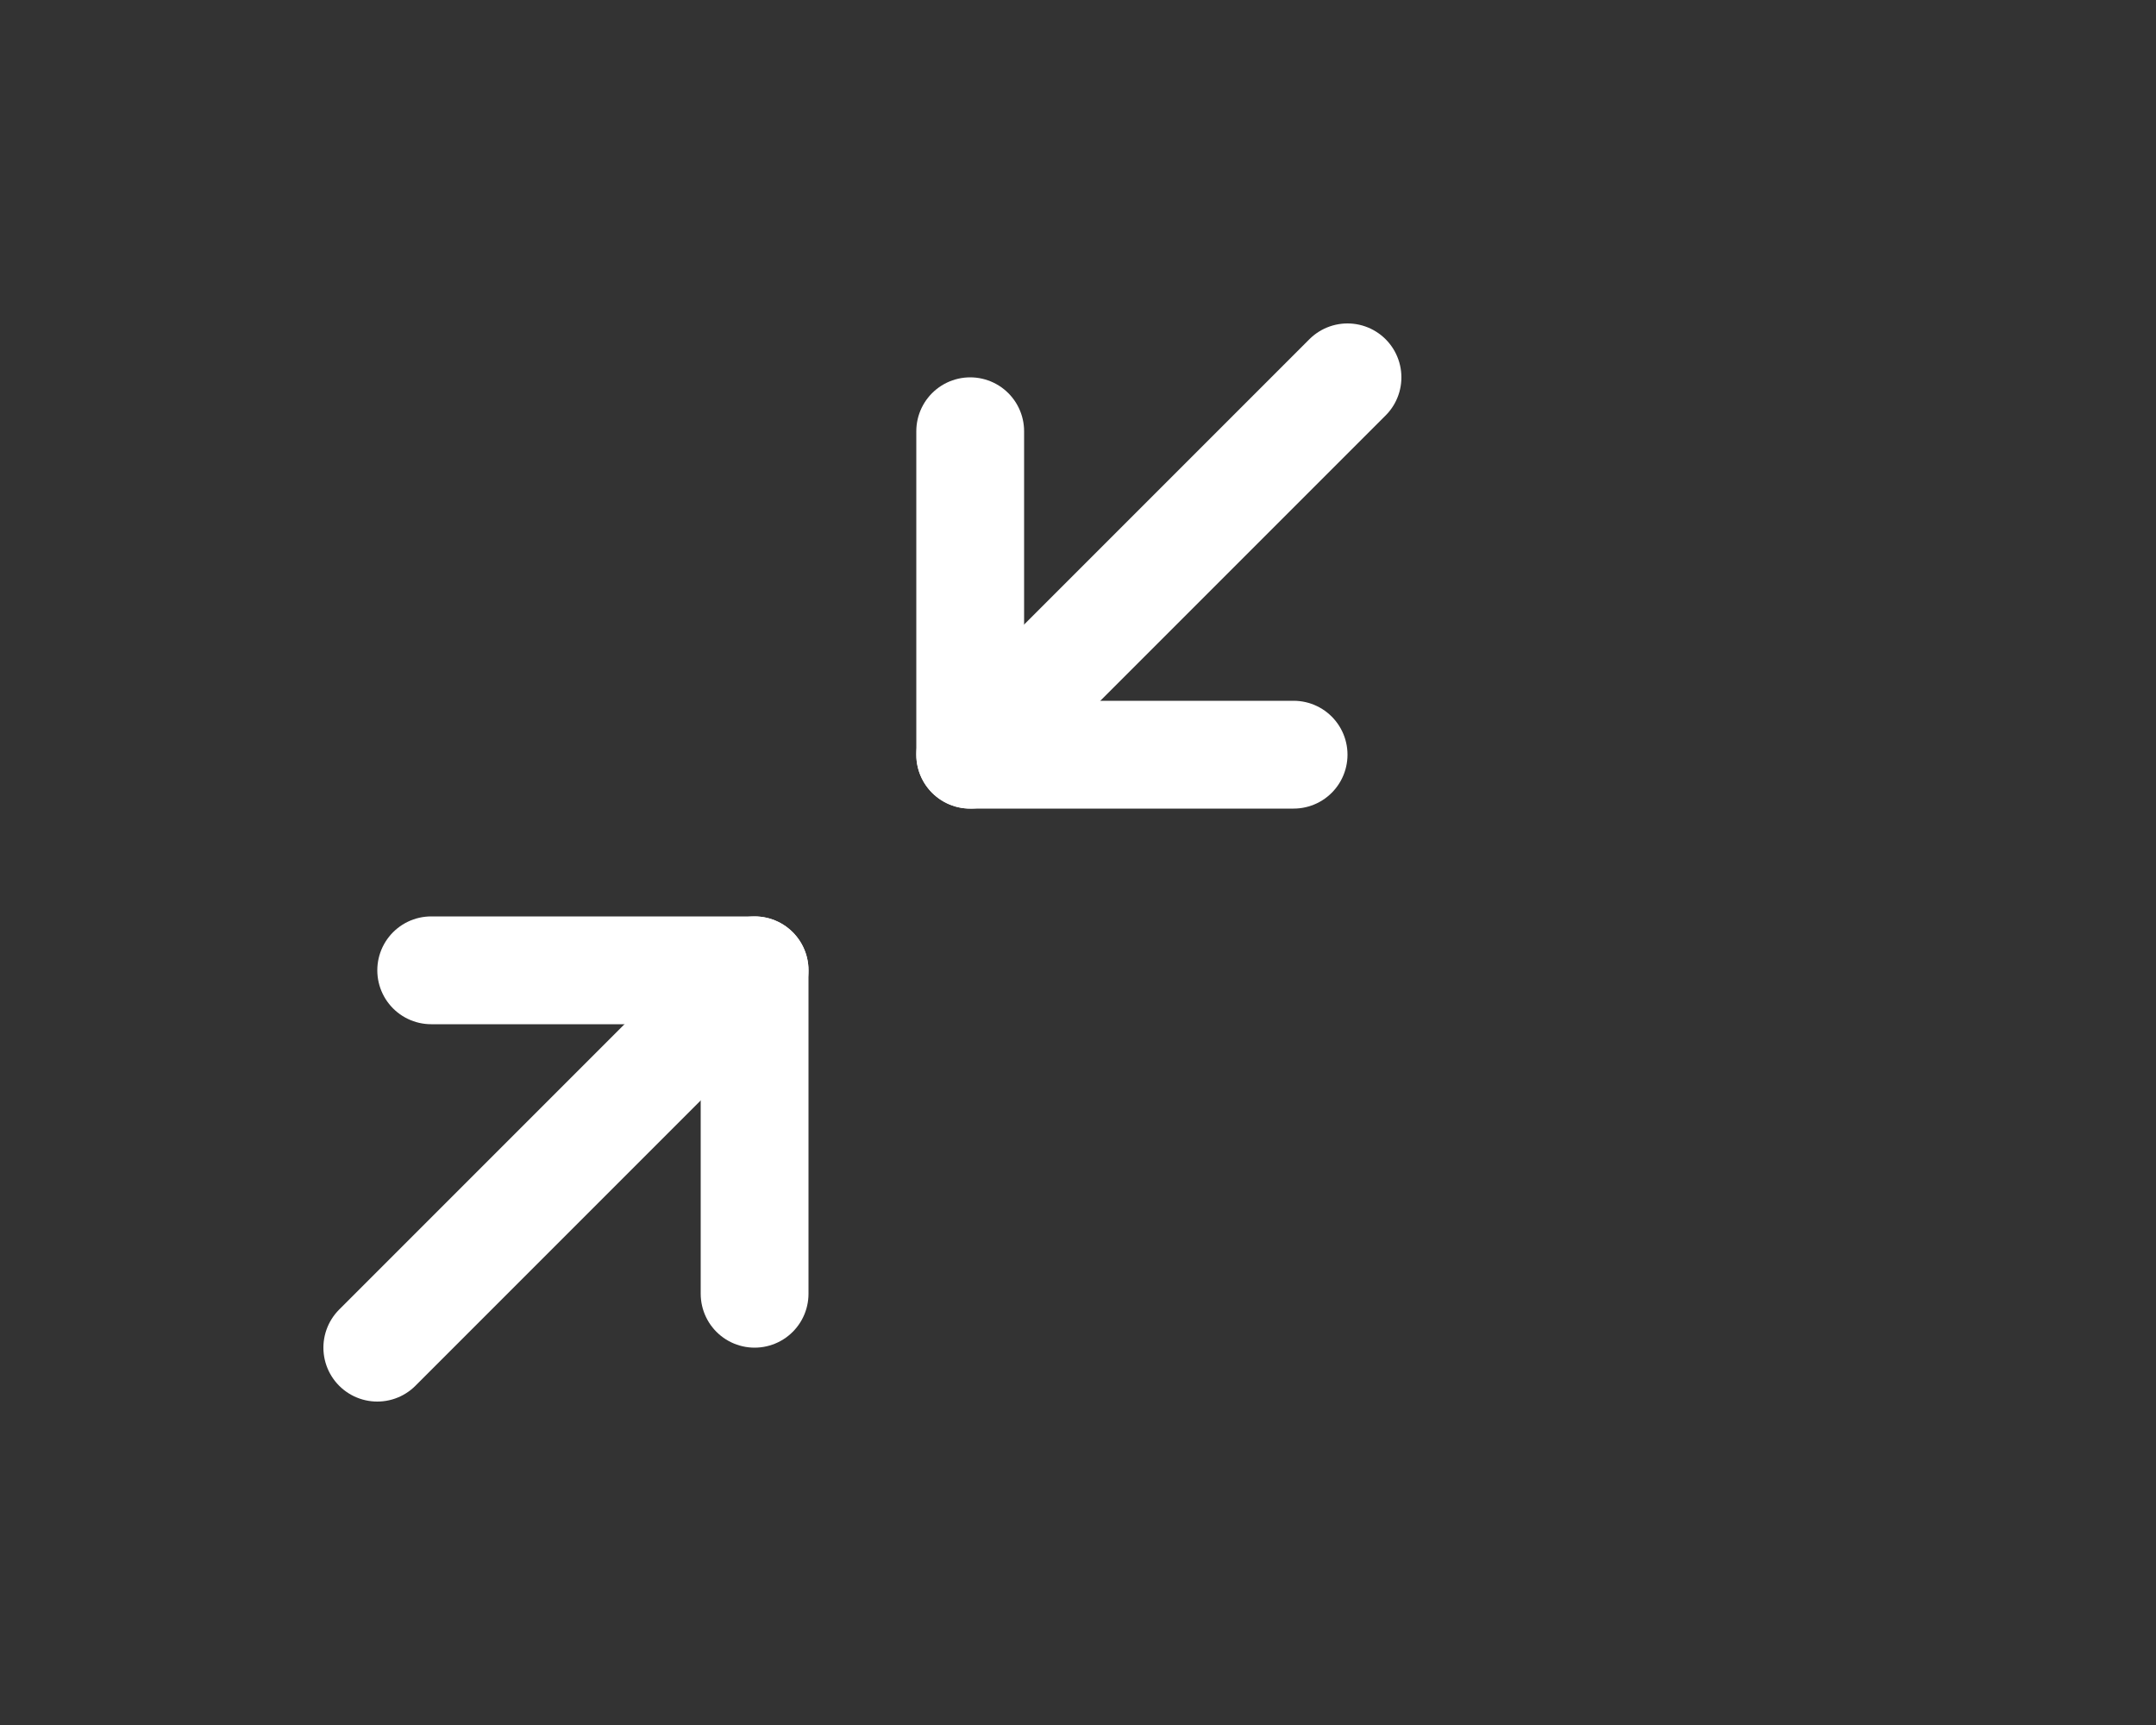 <svg width="40" height="32" viewBox="0 0 40 32" fill="none" xmlns="http://www.w3.org/2000/svg">
<rect x="0" y="0" width="40" height="32" fill="#333333" stroke="none"/>
<path d="M8 18H14V24" stroke="white" stroke-width="2" stroke-linecap="round" stroke-linejoin="round"/>
<path d="M24 14H18V8" stroke="white" stroke-width="2" stroke-linecap="round" stroke-linejoin="round"/>
<path d="M18 14L25 7" stroke="white" stroke-width="2" stroke-linecap="round" stroke-linejoin="round"/>
<path d="M7 25L14 18" stroke="white" stroke-width="2" stroke-linecap="round" stroke-linejoin="round"/>
</svg>
